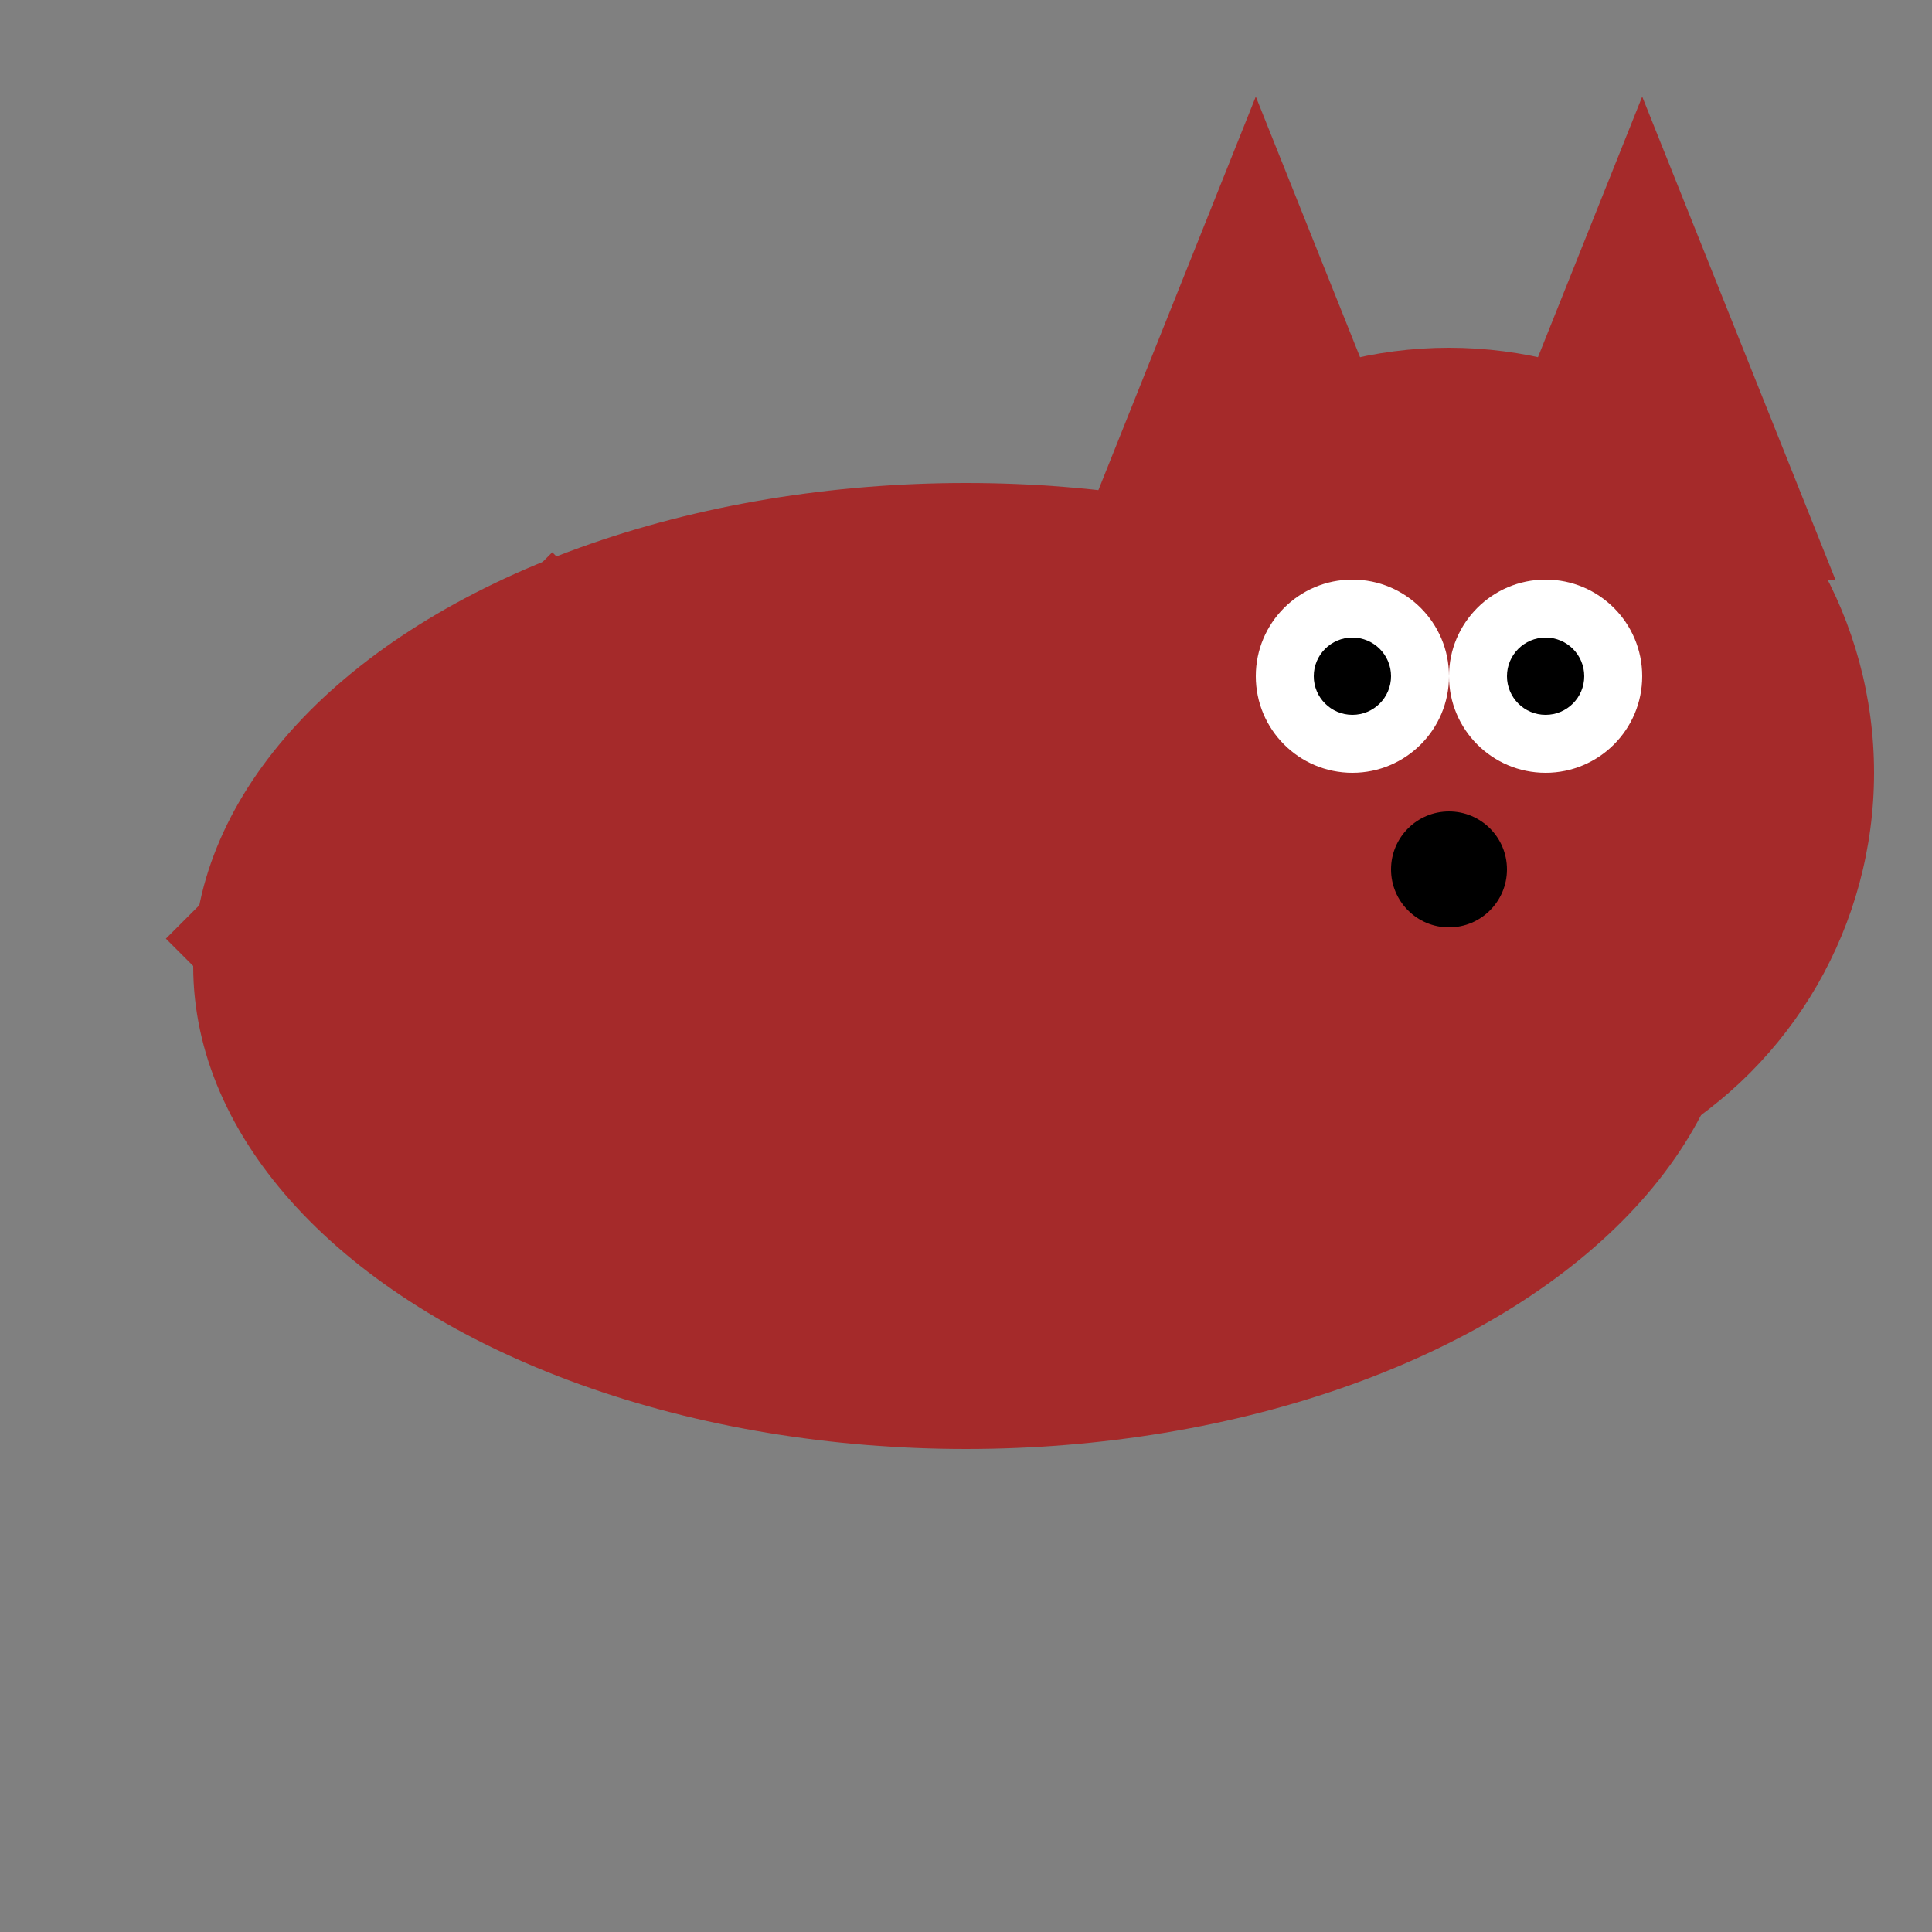 <?xml version="1.0" ?>
<svg xmlns="http://www.w3.org/2000/svg" width="100" height="100" version="1.1">
  <rect width="100%" height="100%" fill="#808080" stroke="none"/>
  <ellipse cx="50" cy="50" rx="40" ry="25" style="fill:brown"/>
  <circle cx="75" cy="40" r="22" style="fill:brown"/>
  <polygon points="55,30 65,5 75,30" style="fill:brown"/>
  <polygon points="75,30 85,5 95,30" style="fill:brown"/>
  <circle cx="70" cy="35" r="5" style="fill:white"/>
  <circle cx="80" cy="35" r="5" style="fill:white"/>
  <circle cx="70" cy="35" r="2" style="fill:black"/>
  <circle cx="80" cy="35" r="2" style="fill:black"/>
  <circle cx="75" cy="45" r="3" style="fill:black"/>
  <line x1="10" y1="50" x2="30" y2="30" style="stroke:brown;stroke-width:4"/>
</svg>
